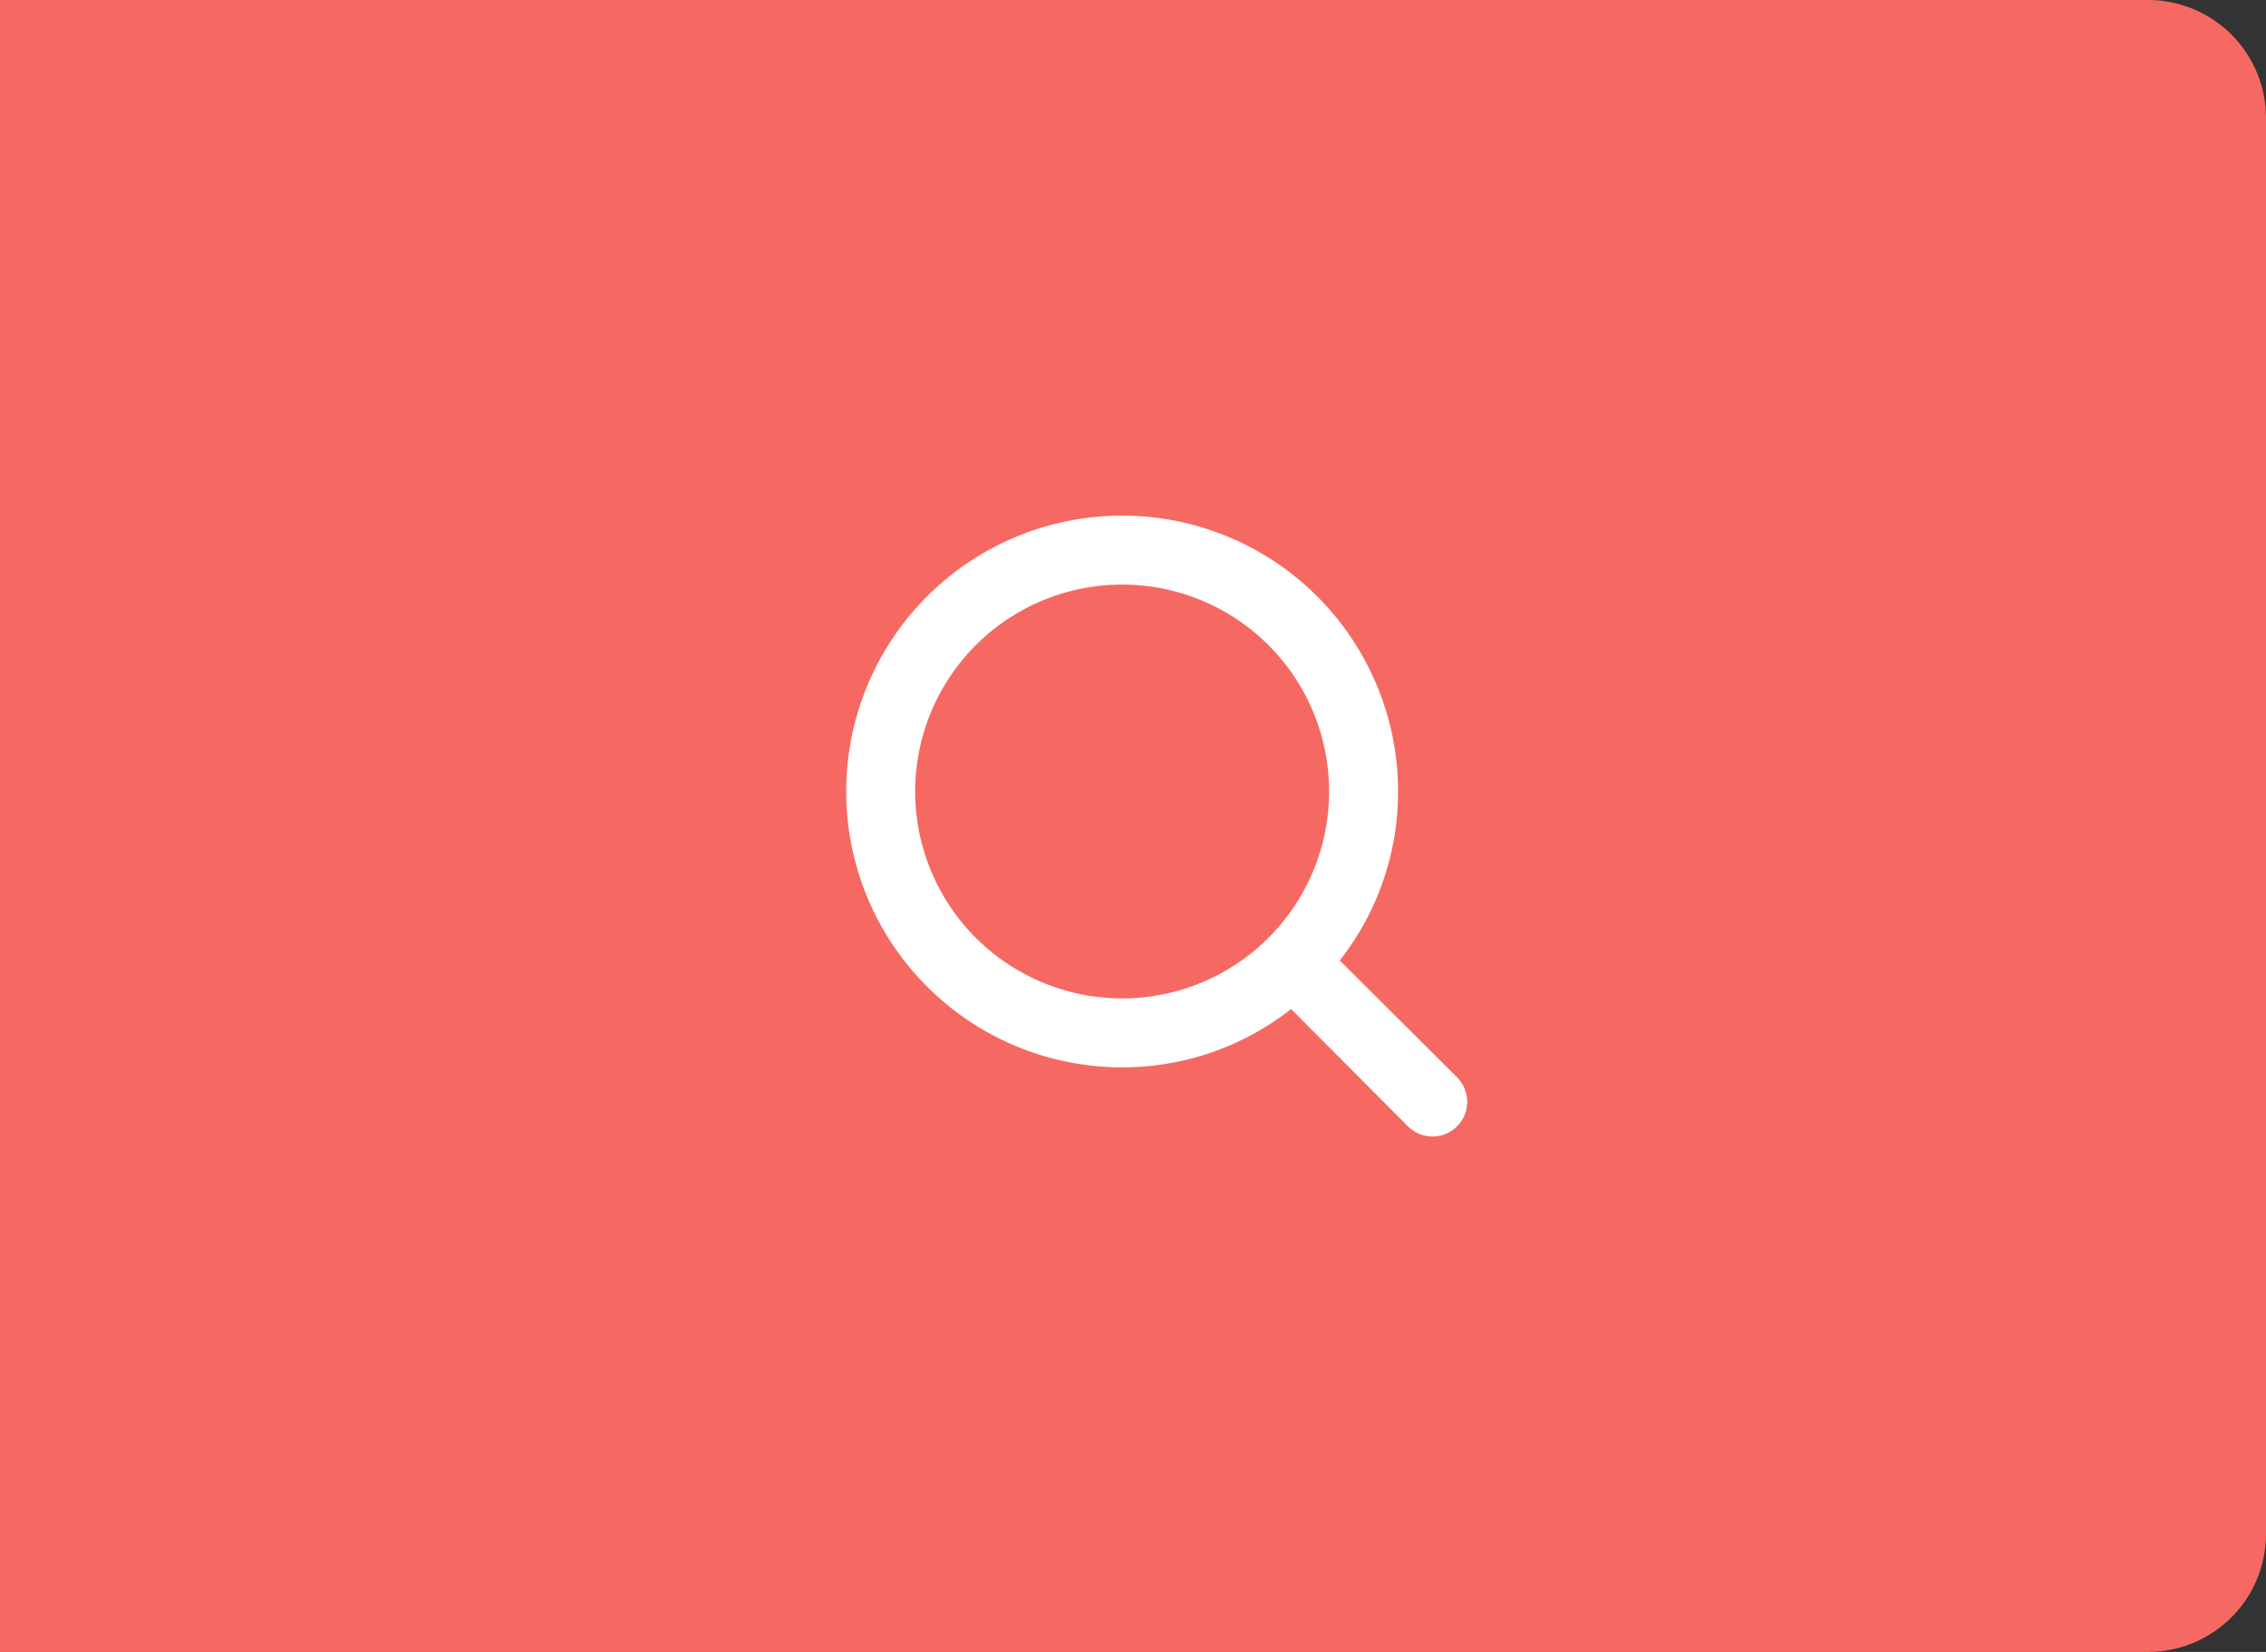<svg xmlns="http://www.w3.org/2000/svg" width="96" height="70" viewBox="0 0 96 70">
  <rect x="0" y="0" width="96" height="70" fill="#333333" stroke="none"/>
  <defs>
    <style>
      .cls-1 {
        fill: #f56962;
      }

      .cls-2, .cls-3 {
        fill: #fff;
      }

      .cls-2 {
        opacity: 0;
      }
    </style>
  </defs>
  <g id="Search_btn" data-name="Search btn" transform="translate(31.465 17.465)">
    <path id="Rectangle_17" data-name="Rectangle 17" class="cls-1" d="M0,0H91a5,5,0,0,1,5,5V65a5,5,0,0,1-5,5H0a0,0,0,0,1,0,0V0A0,0,0,0,1,0,0Z" transform="translate(-31.465 -17.465)"/>
    <g id="search">
      <rect id="Rectangle_9" data-name="Rectangle 9" class="cls-2" width="36" height="36" transform="translate(-0.465 -0.465)"/>
      <path id="Path_2" data-name="Path 2" class="cls-3" d="M28.879,26.8,23.911,21.85a11.573,11.573,0,0,0,2.47-7.16A11.69,11.69,0,1,0,14.69,26.38a11.573,11.573,0,0,0,7.16-2.47L26.8,28.879A1.467,1.467,0,1,0,28.879,26.8ZM5.923,14.69a8.768,8.768,0,1,1,8.768,8.768A8.768,8.768,0,0,1,5.923,14.69Z" transform="translate(1.384 1.384)"/>
    </g>
  </g>
</svg>
